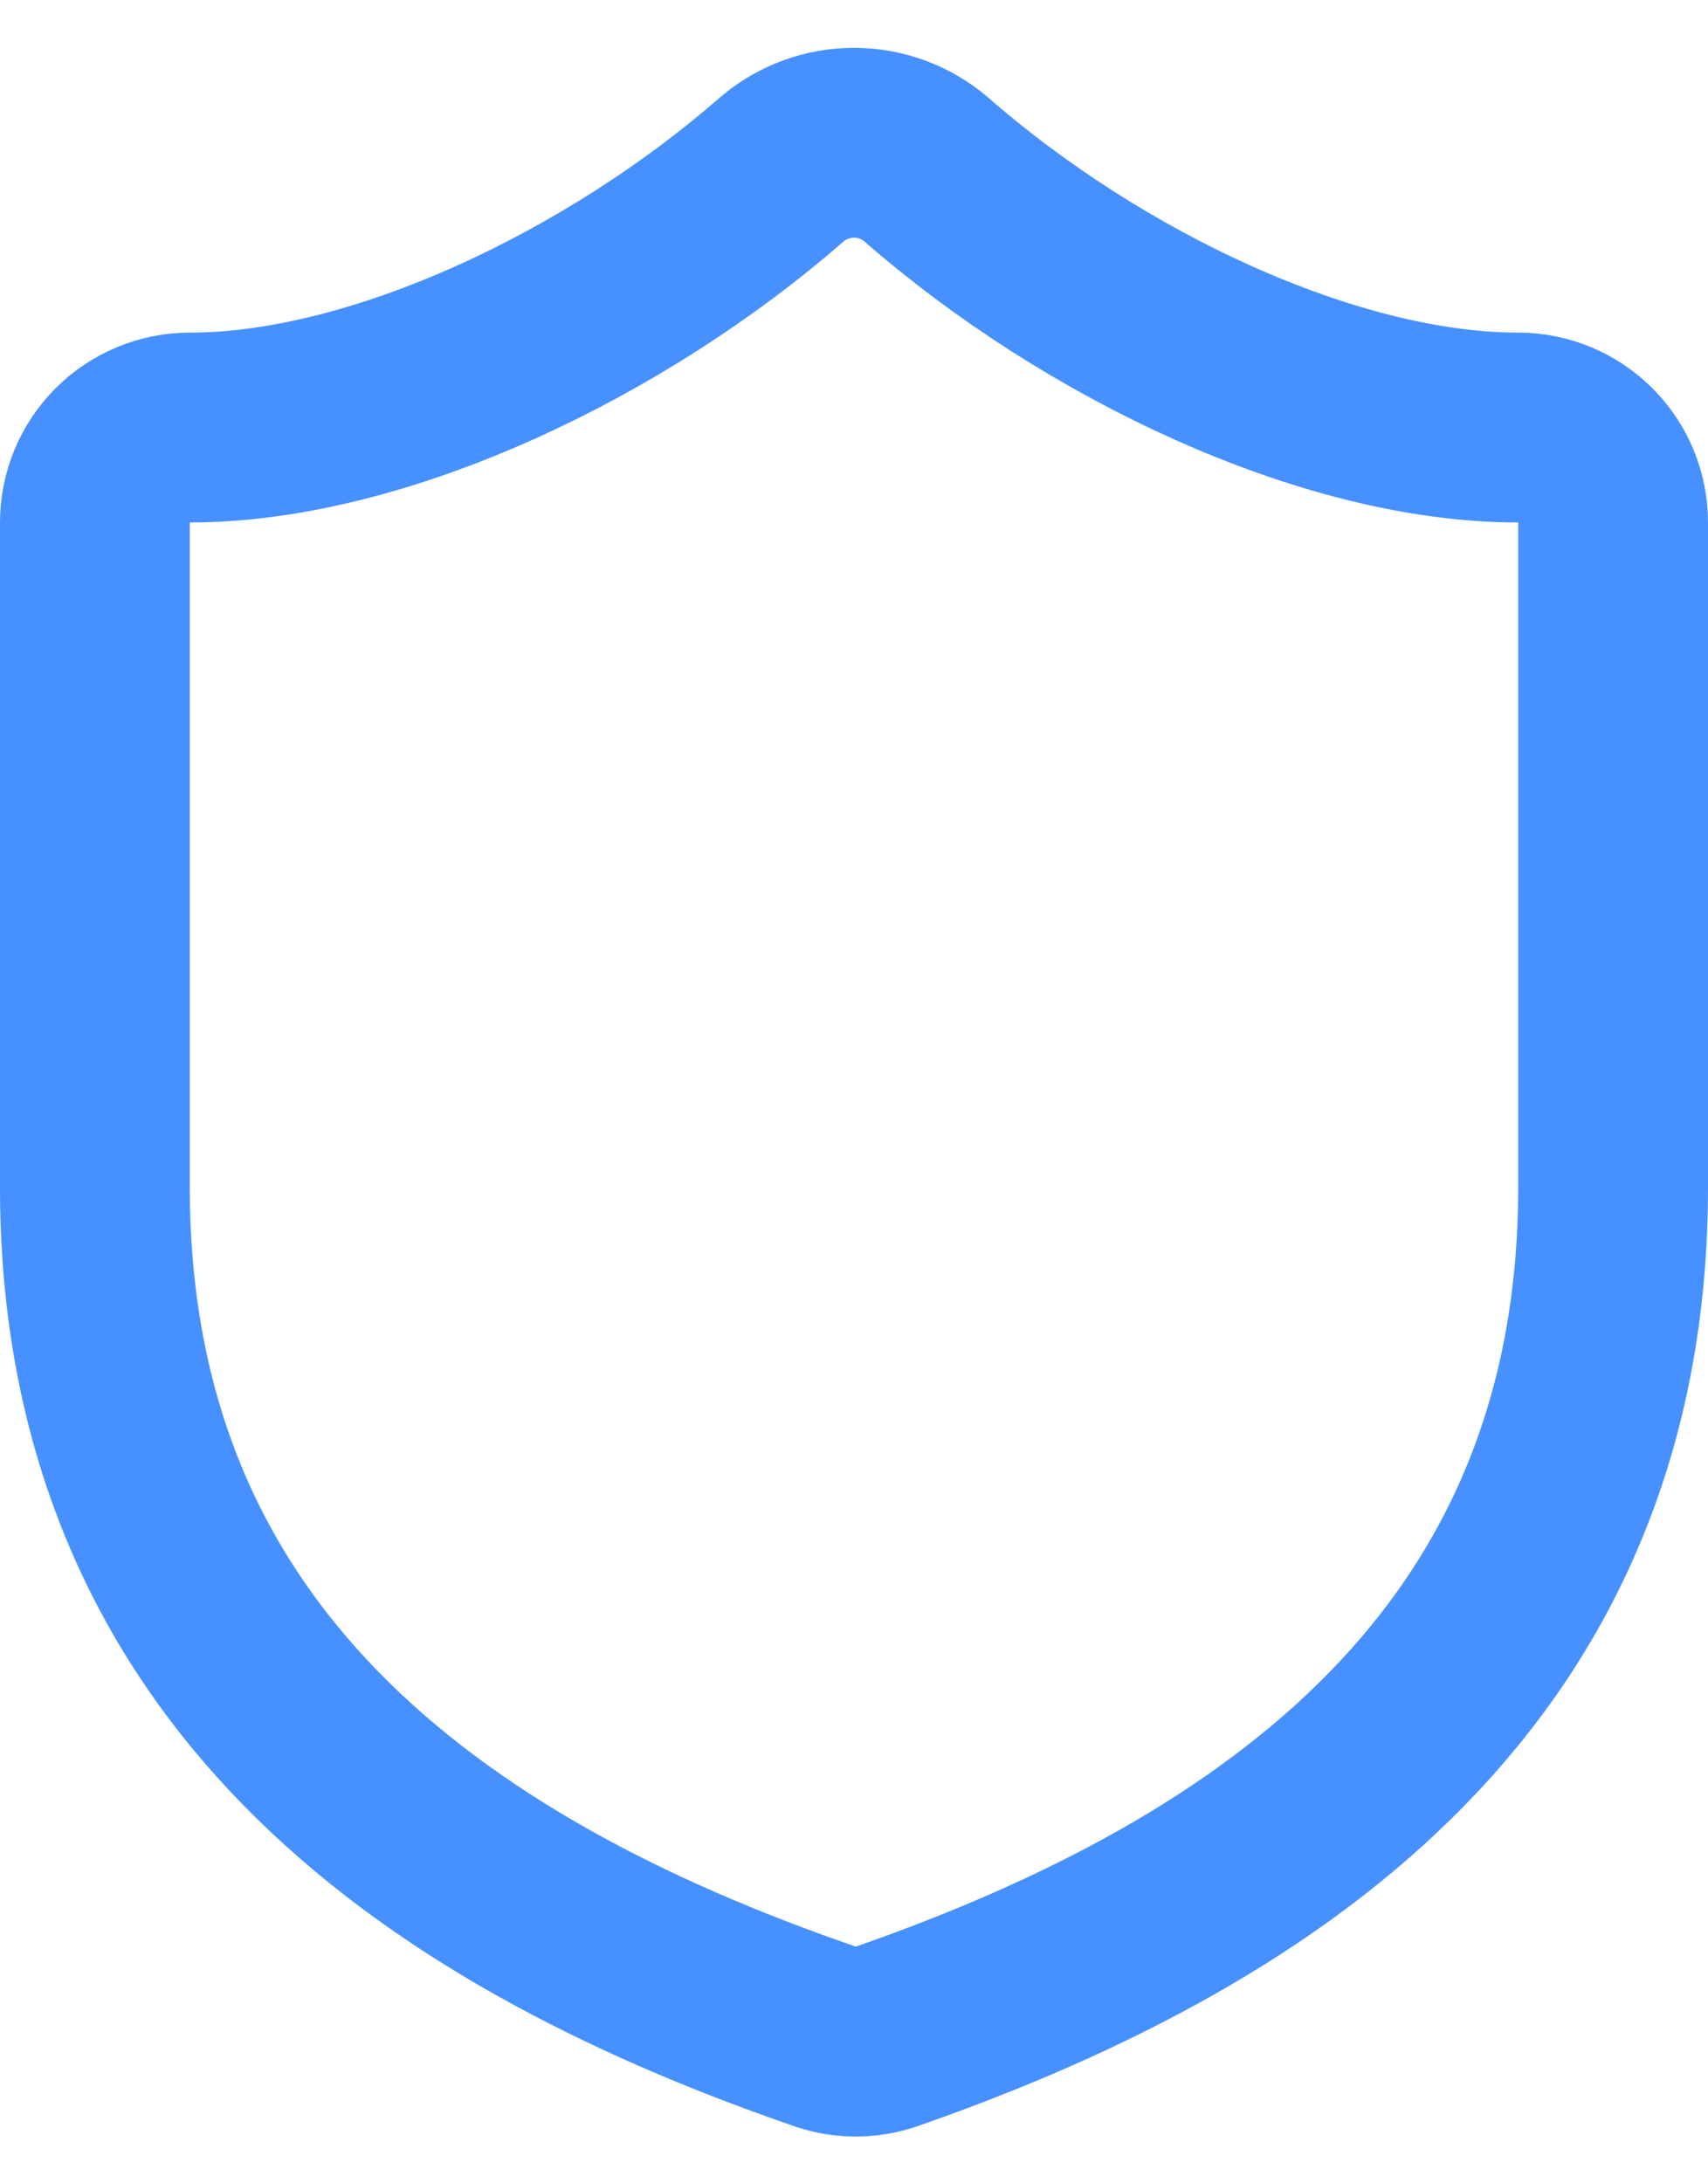 <svg width="18" height="23" viewBox="0 0 18 23" fill="none" xmlns="http://www.w3.org/2000/svg">
    <path d="M17 12.504C17 17.504 13.5 20.004 9.34 21.454C9.122 21.528 8.886 21.525 8.67 21.444C4.5 20.004 1 17.504 1 12.504V5.504C1 5.239 1.105 4.985 1.293 4.797C1.48 4.61 1.735 4.504 2 4.504C4 4.504 6.5 3.304 8.24 1.784C8.452 1.603 8.721 1.504 9 1.504C9.279 1.504 9.548 1.603 9.76 1.784C11.51 3.314 14 4.504 16 4.504C16.265 4.504 16.52 4.61 16.707 4.797C16.895 4.985 17 5.239 17 5.504V12.504Z" stroke="#4790FF" stroke-width="2" stroke-linecap="round" stroke-linejoin="round"/>
</svg>
